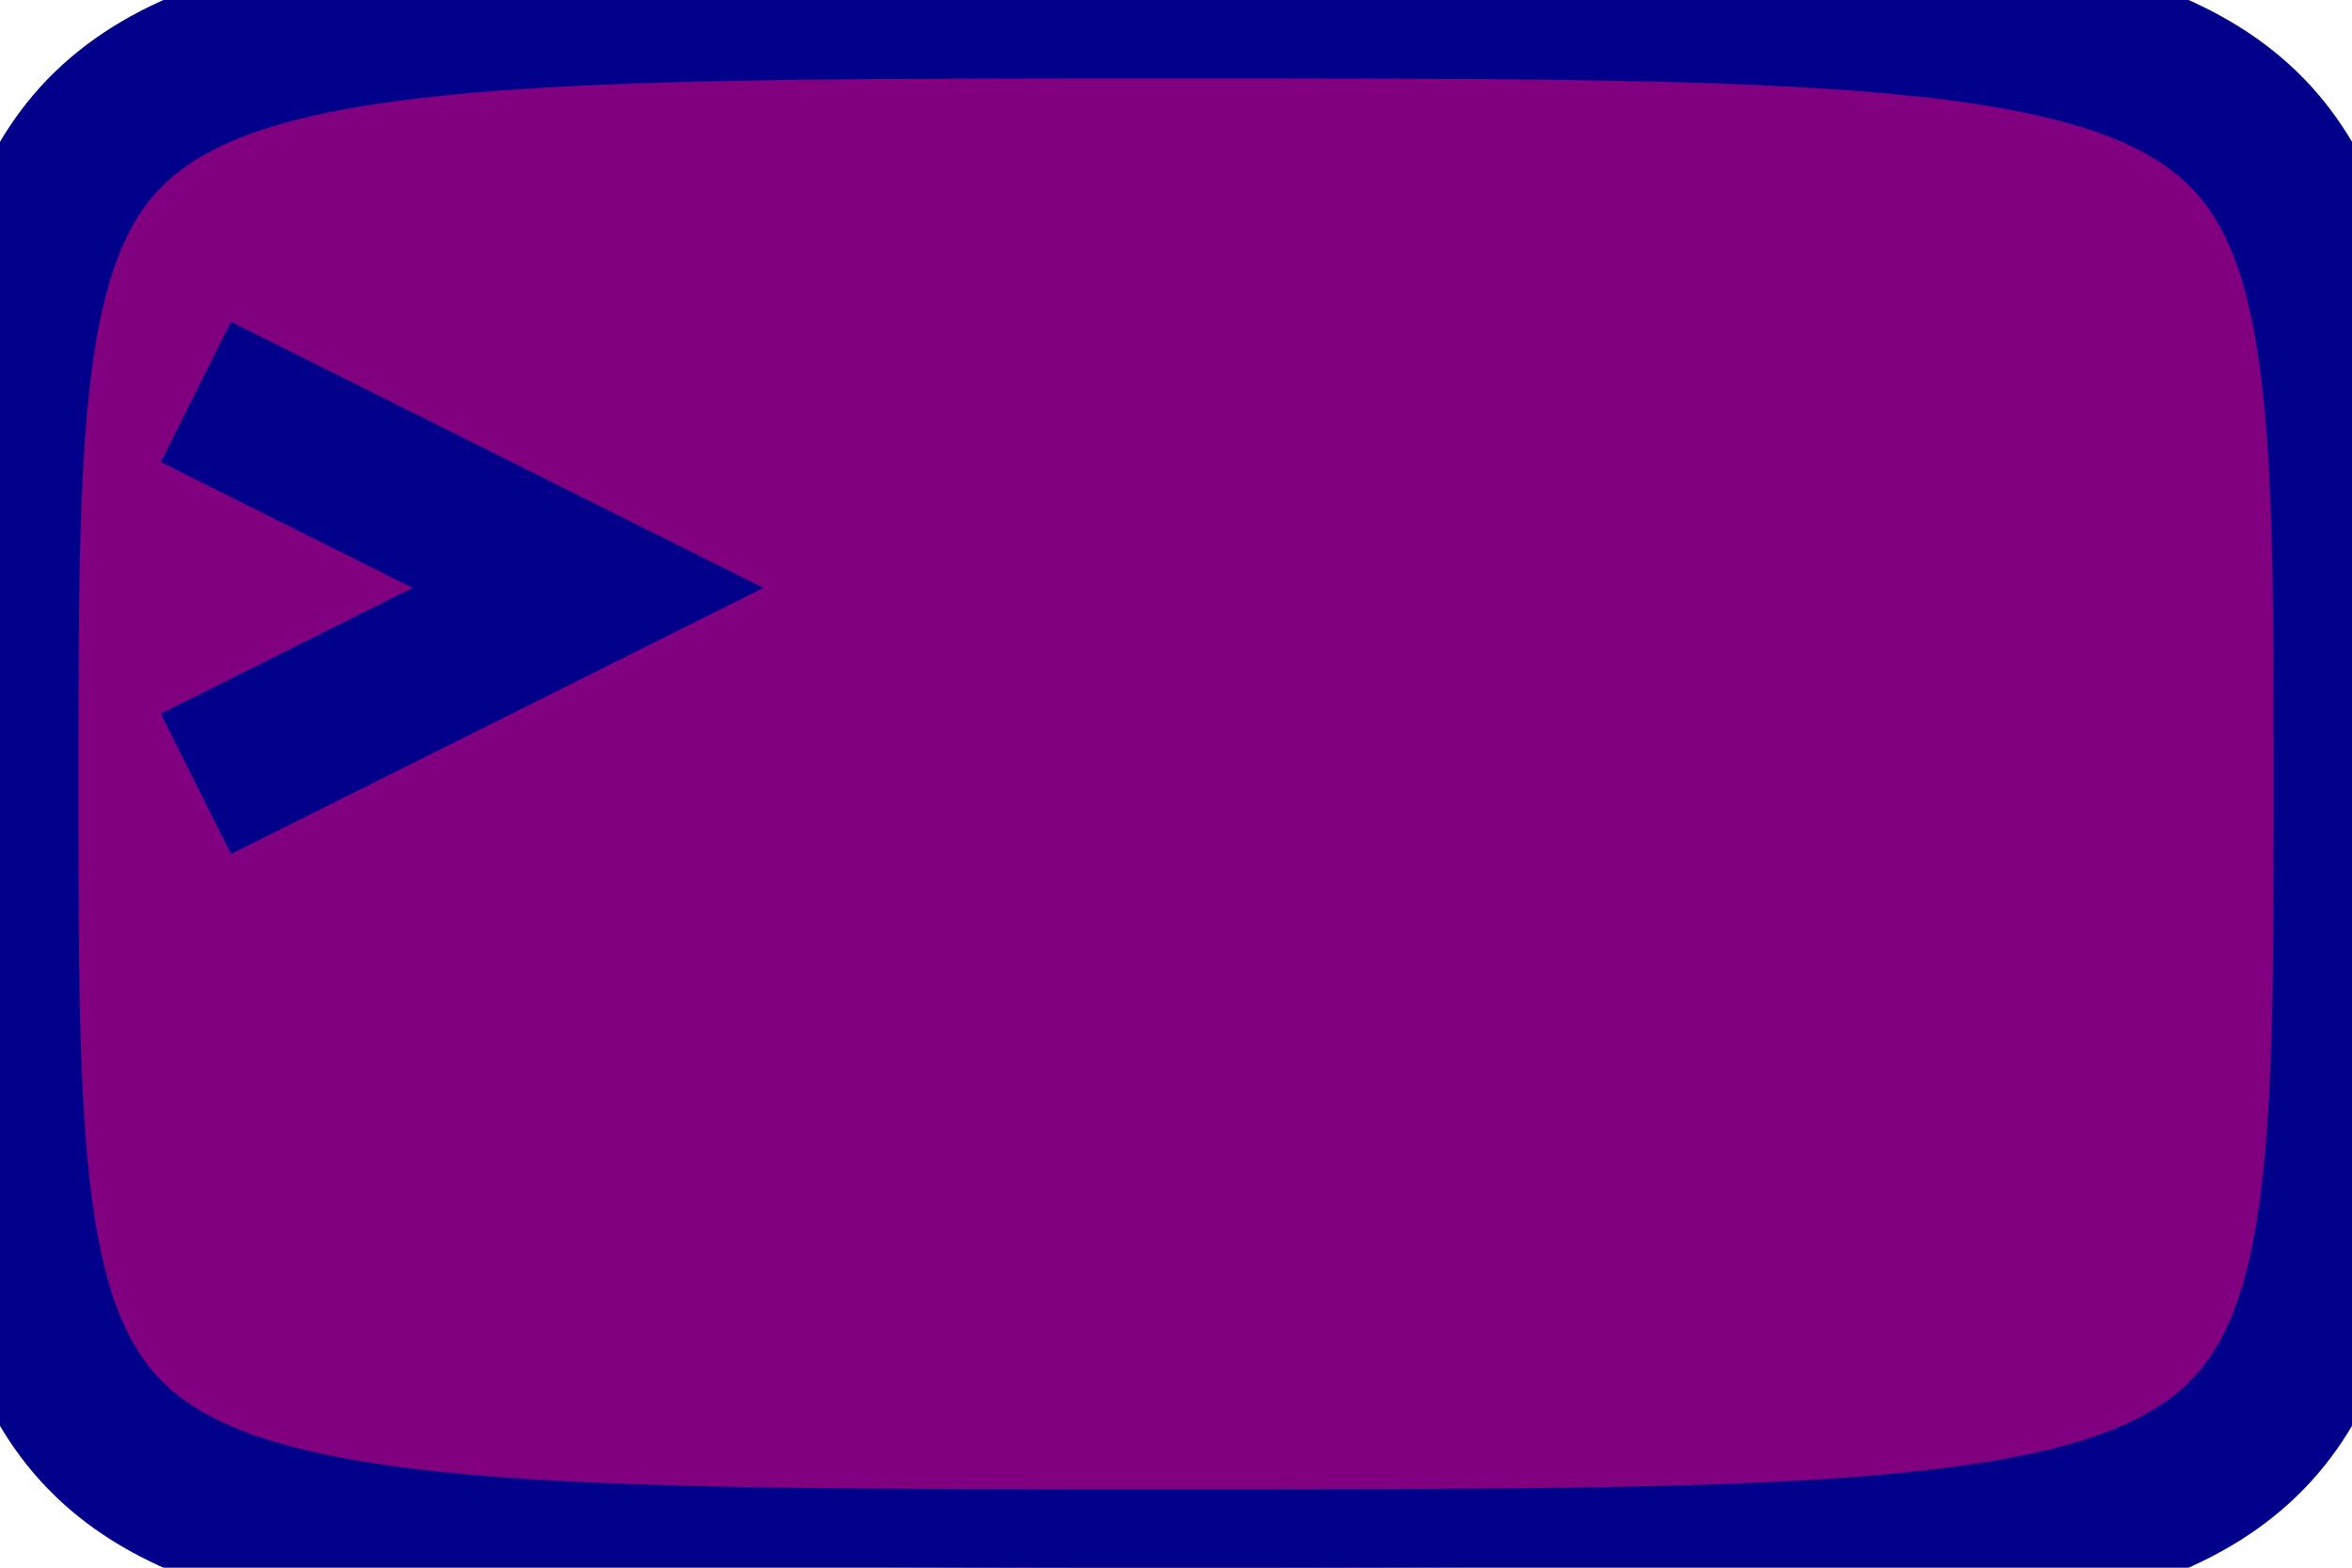 <?xml version='1.0' encoding='utf-8'?>
<svg version='1.1' width='60' height='40' xmlns='http://www.w3.org/2000/svg' xmlns:xlink='http://www.w3.org/1999/xlink' style='border:solid 4px red'>
	<title>icone console</title>
<path d='m 0,20 c 0,-20 0,-20 30,-20 c 30,0 30,0 30,20 c 0,20 0,20 -30,20 c -30,0 -30,0 -30,-20' fill='purple' stroke='darkblue' stroke-width='4' />
<polyline points='5,10 15,15 5,20' fill='none' stroke='darkblue' stroke-width='4' />
</svg>